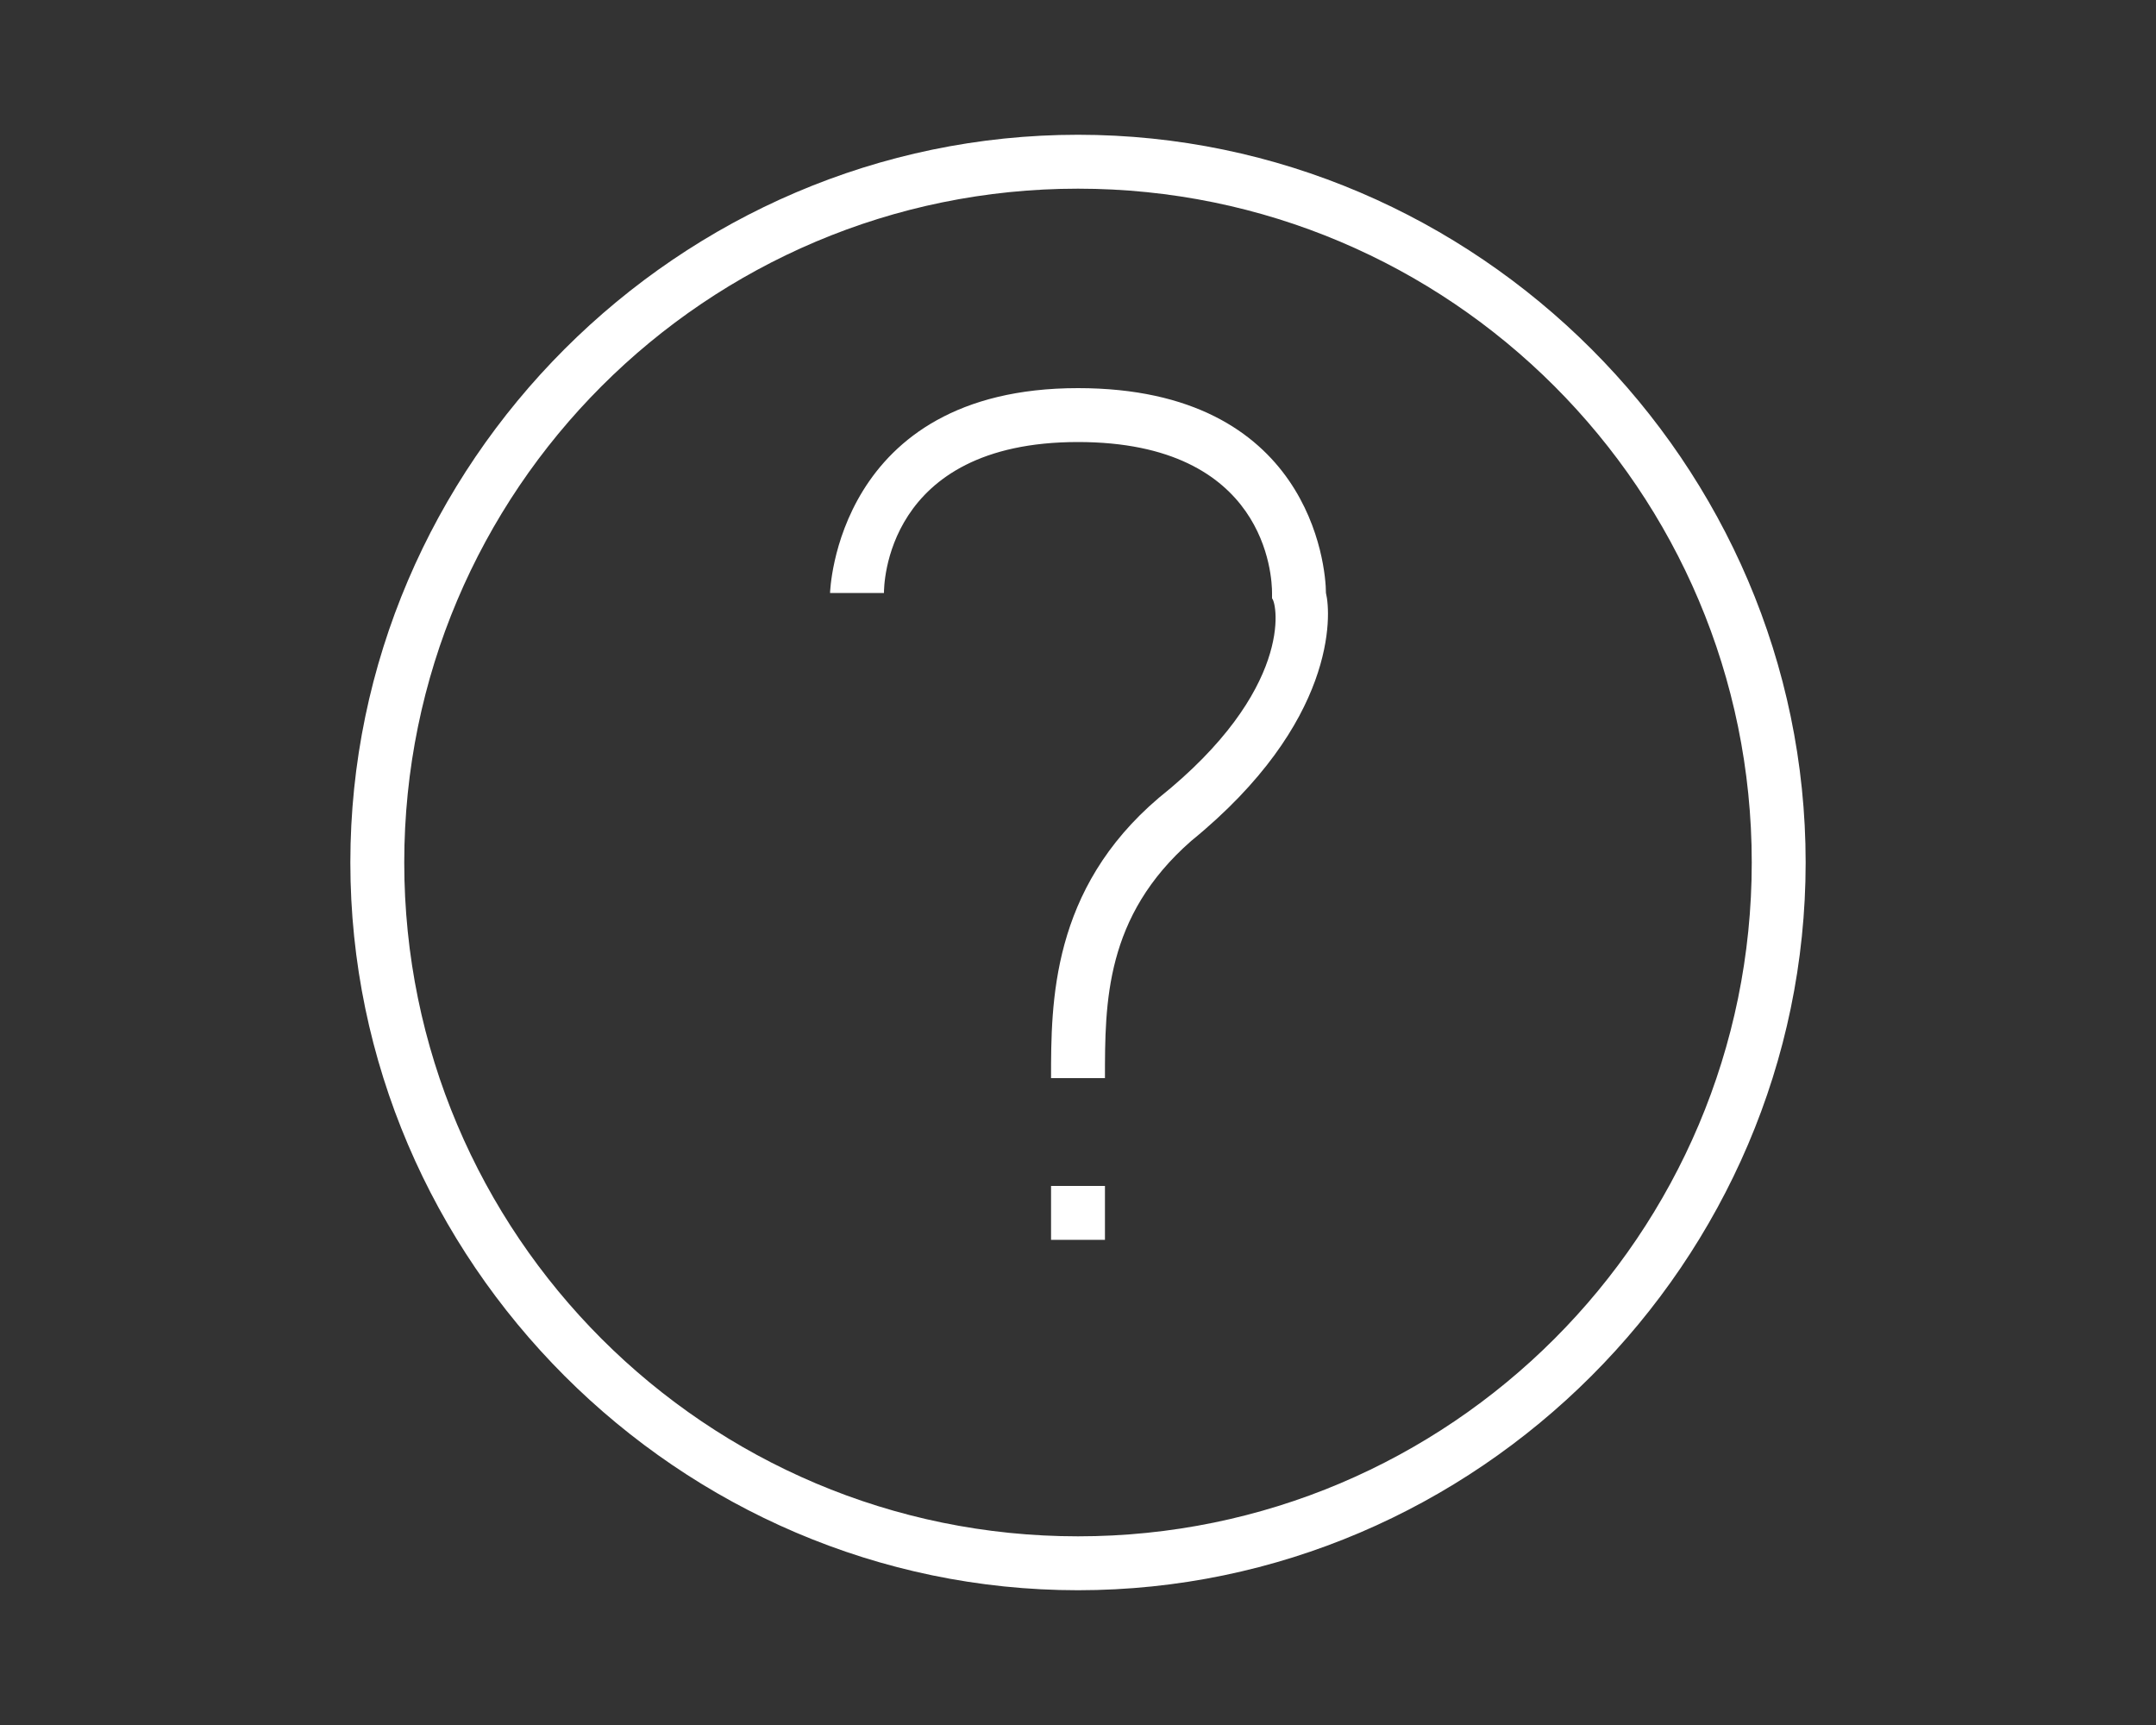<?xml version="1.0" encoding="utf-8"?>
<!-- Generator: Adobe Illustrator 18.0.0, SVG Export Plug-In . SVG Version: 6.00 Build 0)  -->
<!DOCTYPE svg PUBLIC "-//W3C//DTD SVG 1.1//EN" "http://www.w3.org/Graphics/SVG/1.1/DTD/svg11.dtd">
<svg version="1.1" id="Ebene_1" xmlns="http://www.w3.org/2000/svg" xmlns:xlink="http://www.w3.org/1999/xlink" x="0px" y="0px"
	 viewBox="0 0 1280 1024" enable-background="new 0 0 1280 1024" xml:space="preserve">
<rect x="0" y="0" width="1280" height="1024" fill="#333333" stroke="none"/>
<g>
	<path fill="#ffffff" d="M640,230.4C496,230.4,492.8,352,492.8,352h32c0-3.2,0-89.6,115.2-89.6c112,0,115.2,80,115.2,89.6v3.2
		c3.2,3.2,12.8,54.4-67.2,118.4C624,528,624,595.2,624,640h32c0-44.8,0-96,51.2-140.8c86.4-70.4,83.2-134.4,80-147.2
		C787.2,336,777.6,230.4,640,230.4z"/>
	<rect fill="#ffffff" x="624" y="704" width="32" height="32"/>
	<path fill="#ffffff" d="M640,80c-236.8,0-432,195.2-432,432s195.2,432,432,432s432-195.2,432-432S876.8,80,640,80z M640,912
		c-220.8,0-400-179.2-400-400s179.2-400,400-400s400,179.2,400,400S860.8,912,640,912z"/>
</g>
</svg>
